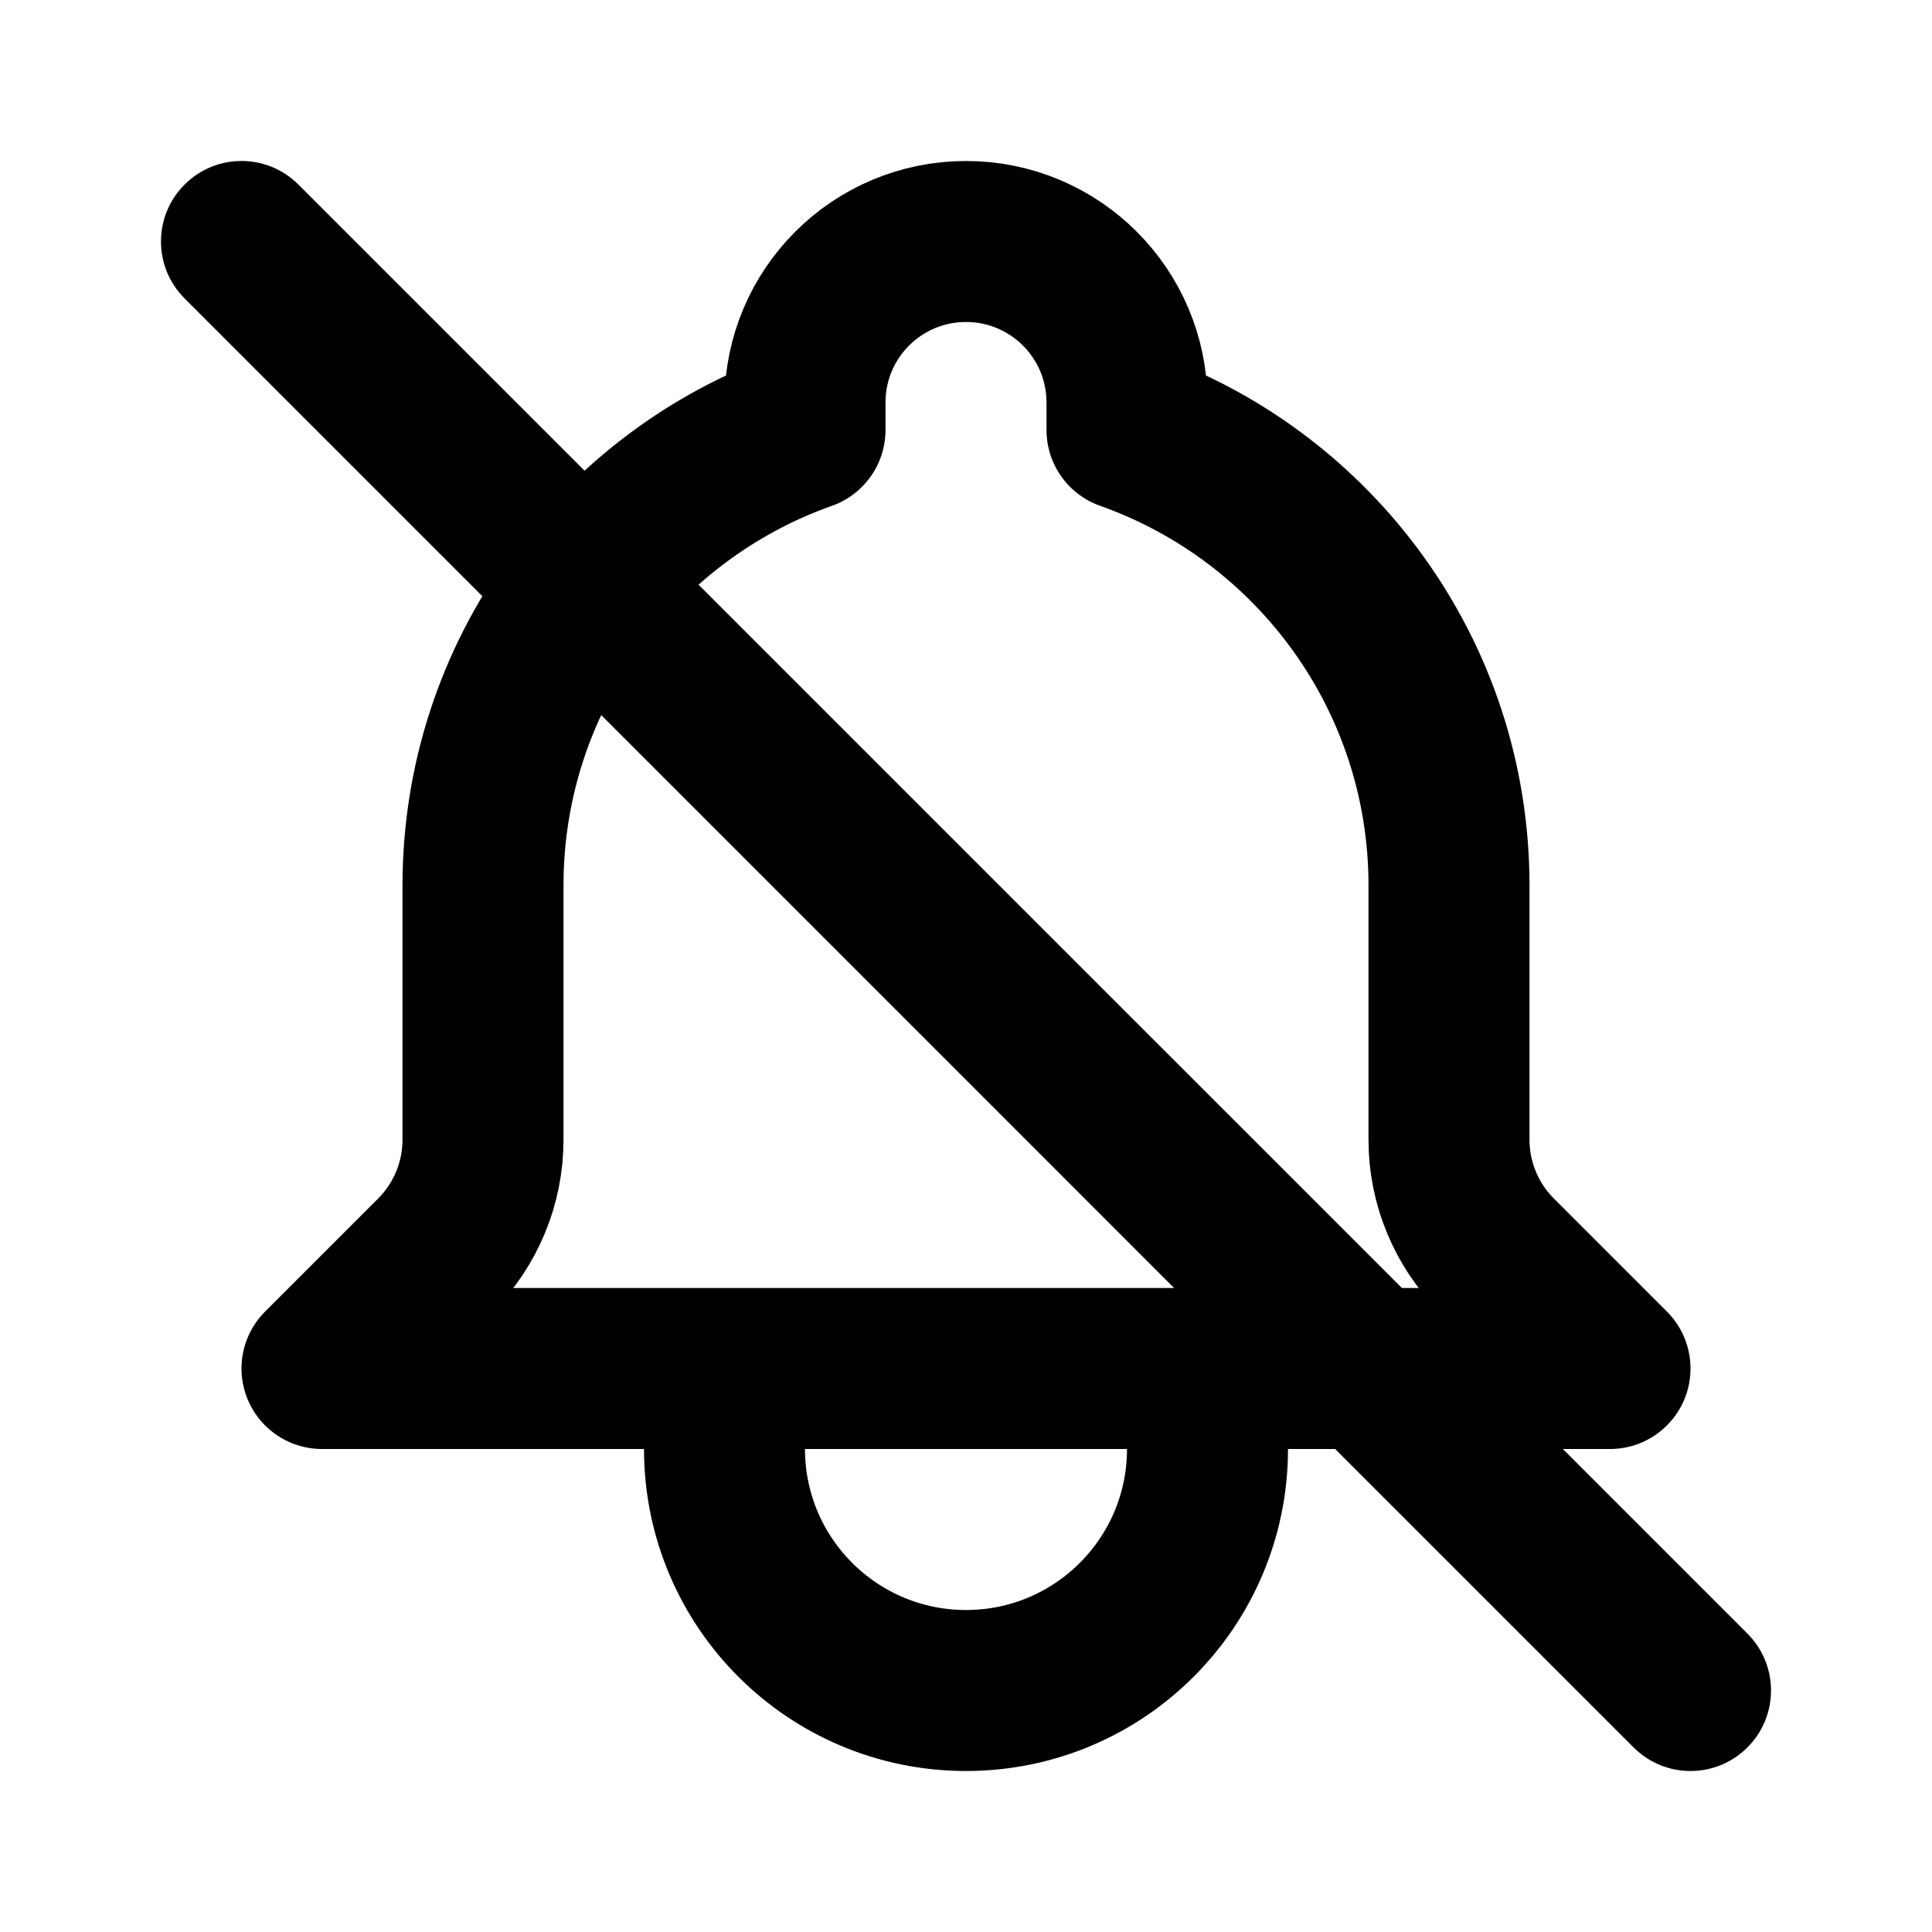 <svg width="24" height="24" viewBox="0 0 24 24" fill="none" xmlns="http://www.w3.org/2000/svg">
  <path d="M15 17H20L18.595 15.595C18.214 15.214 18 14.697 18 14.159V11C18 8.388 16.33 6.165 14 5.341V5C14 3.895 13.105 3 12 3C10.895 3 10 3.895 10 5V5.341C7.67 6.165 6 8.388 6 11V14.159C6 14.697 5.786 15.214 5.405 15.595L4 17H9M15 17V18C15 19.657 13.657 21 12 21C10.343 21 9 19.657 9 18V17M15 17H9" stroke="currentColor" stroke-width="2" stroke-linecap="round" stroke-linejoin="round" />
  <path d="M18.364 18.364L17.657 19.071H17.657L18.364 18.364ZM15.536 15.536L14.828 16.243L14.828 16.243L15.536 15.536ZM3.707 2.293C3.317 1.902 2.683 1.902 2.293 2.293C1.902 2.683 1.902 3.317 2.293 3.707L3.707 2.293ZM12.707 12.707L13.414 12L13.414 12L12.707 12.707ZM20.293 21.707C20.683 22.098 21.317 22.098 21.707 21.707C22.098 21.317 22.098 20.683 21.707 20.293L20.293 21.707ZM2.293 3.707L10.586 12L12 10.586L3.707 2.293L2.293 3.707ZM10.586 12L12 13.414L13.414 12L12 10.586L10.586 12ZM12 13.414L14.828 16.243L16.243 14.828L13.414 12L12 13.414ZM14.828 16.243L17.657 19.071L19.071 17.657L16.243 14.828L14.828 16.243ZM17.657 19.071L20.293 21.707L21.707 20.293L19.071 17.657L17.657 19.071Z" fill="currentColor" />
</svg>
